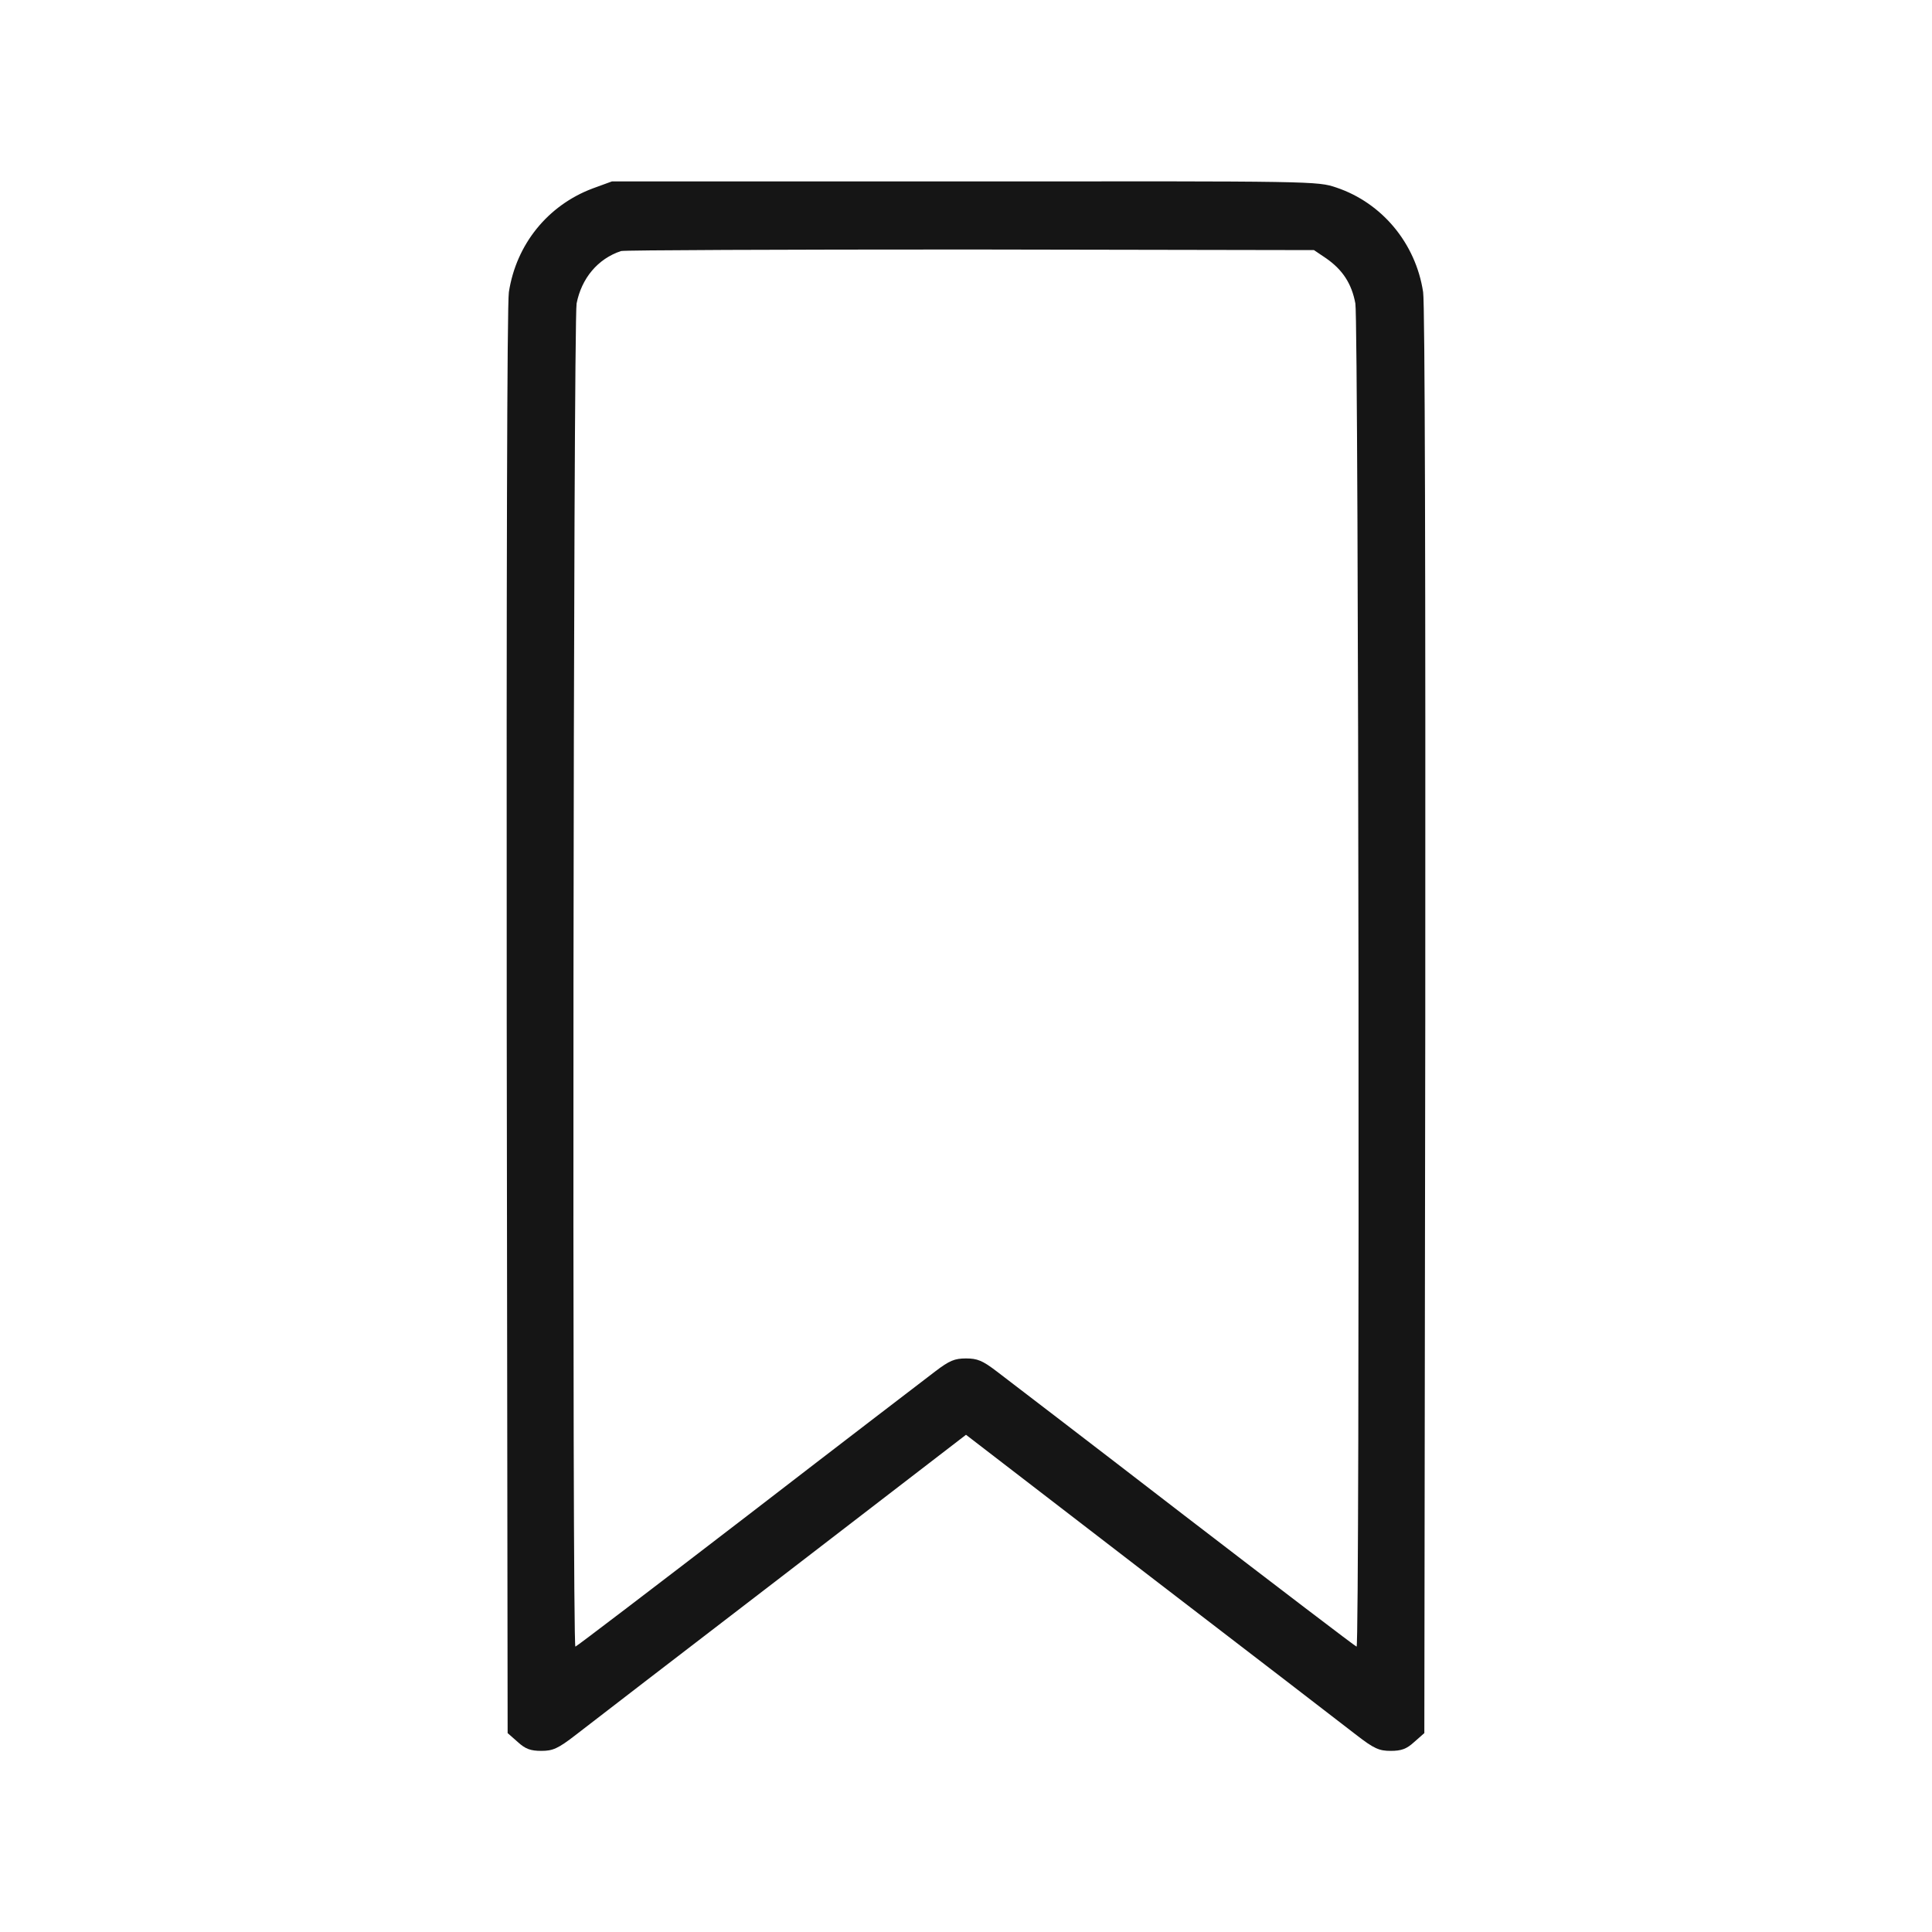<svg width="64" height="64" viewBox="0 0 64 64" fill="none" xmlns="http://www.w3.org/2000/svg">
<path d="M19.629 6.244C18.147 6.802 17.101 8.092 16.857 9.677C16.796 10.073 16.776 19.183 16.786 33.859L16.816 57.411L17.151 57.706C17.405 57.939 17.578 58 17.933 58C18.309 58 18.482 57.929 19.071 57.472C19.447 57.177 22.514 54.821 25.875 52.241L32 47.529L38.124 52.241C41.486 54.821 44.553 57.177 44.929 57.472C45.518 57.929 45.69 58 46.066 58C46.422 58 46.594 57.939 46.848 57.706L47.183 57.411L47.214 33.859C47.224 19.183 47.204 10.073 47.143 9.677C46.899 8.062 45.782 6.721 44.269 6.213C43.639 6 43.578 6 31.959 6.01H20.269L19.629 6.244ZM43.933 8.559C44.472 8.935 44.776 9.392 44.898 10.052C45.01 10.631 45.05 54.547 44.939 54.547C44.908 54.547 42.339 52.587 39.231 50.2C36.123 47.803 33.32 45.66 33.015 45.427C32.548 45.071 32.376 45 32 45C31.624 45 31.451 45.071 30.984 45.427C30.679 45.66 27.876 47.803 24.768 50.2C21.661 52.587 19.091 54.547 19.061 54.547C18.949 54.547 18.99 10.631 19.101 10.052C19.264 9.22 19.802 8.57 20.574 8.316C20.686 8.285 25.896 8.265 32.152 8.265L43.527 8.285L43.933 8.559Z" fill="#151515"/>
</svg>
